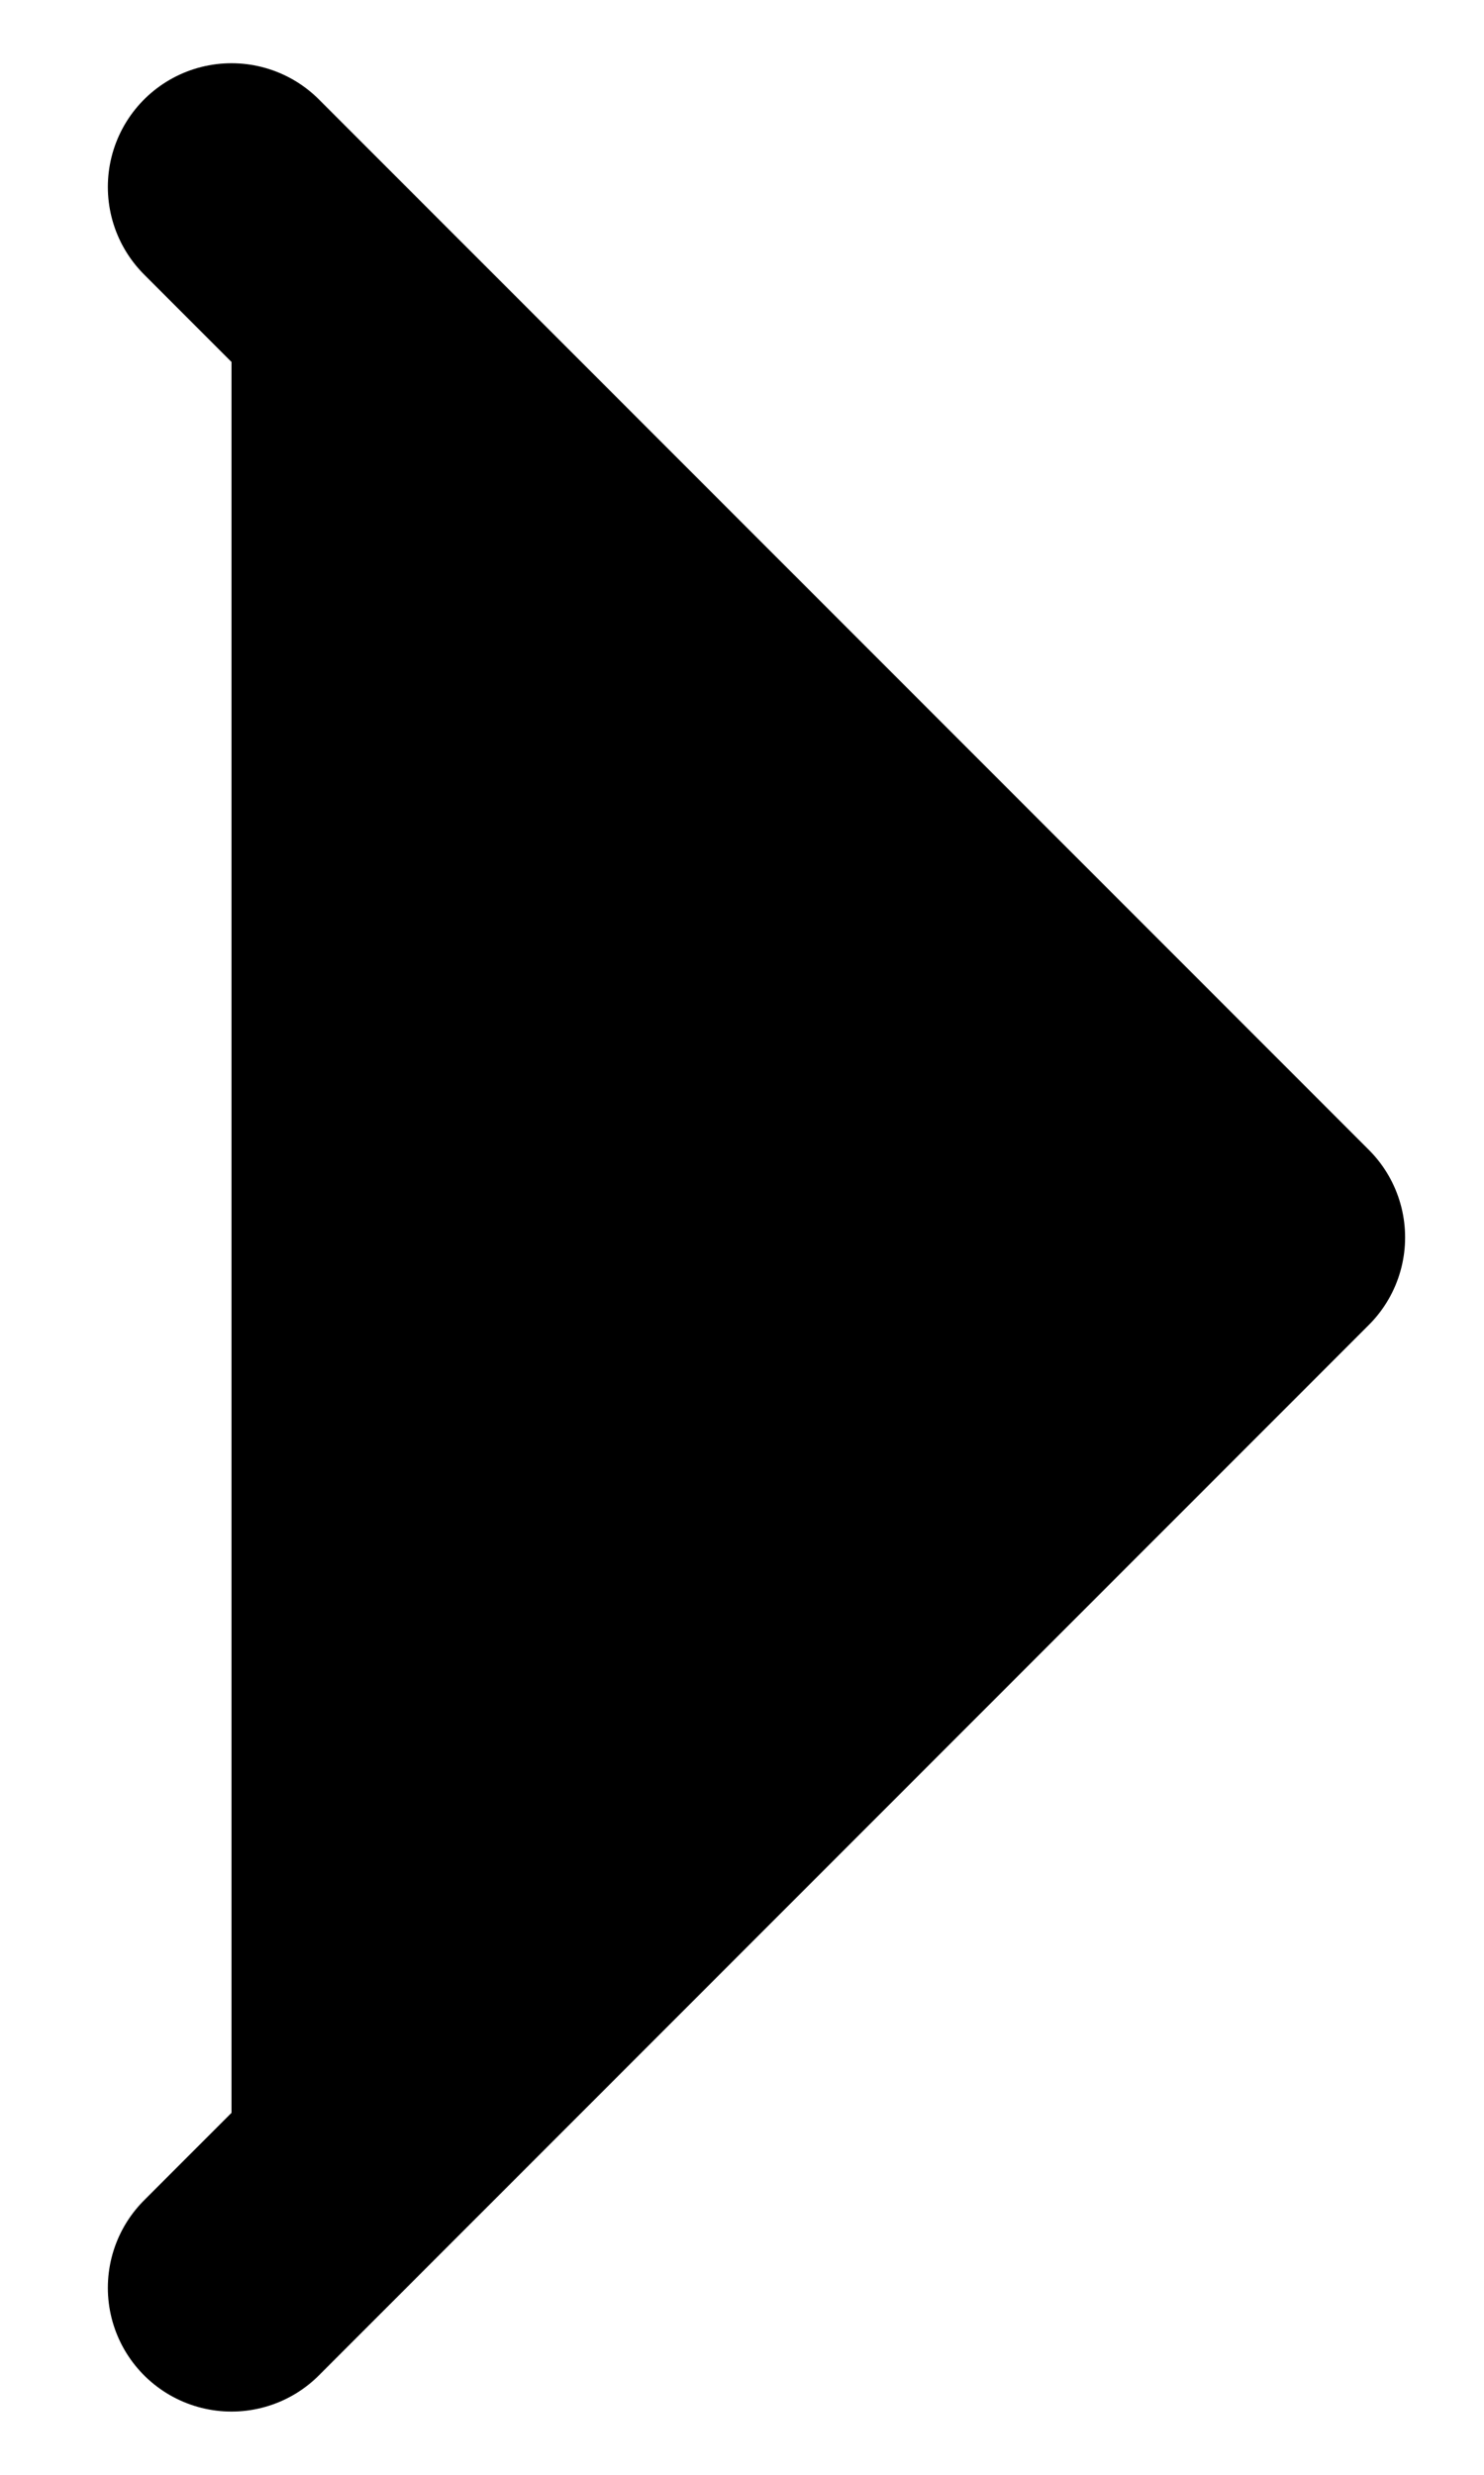 <svg width="12" height="20" viewBox="0 0 12 20" fill="currentColor" xmlns="http://www.w3.org/2000/svg">
<path d="M1.872 18.489L10.362 10L1.872 1.511" stroke="black" stroke-width="2" stroke-linecap="round" stroke-linejoin="round"/>
</svg>
